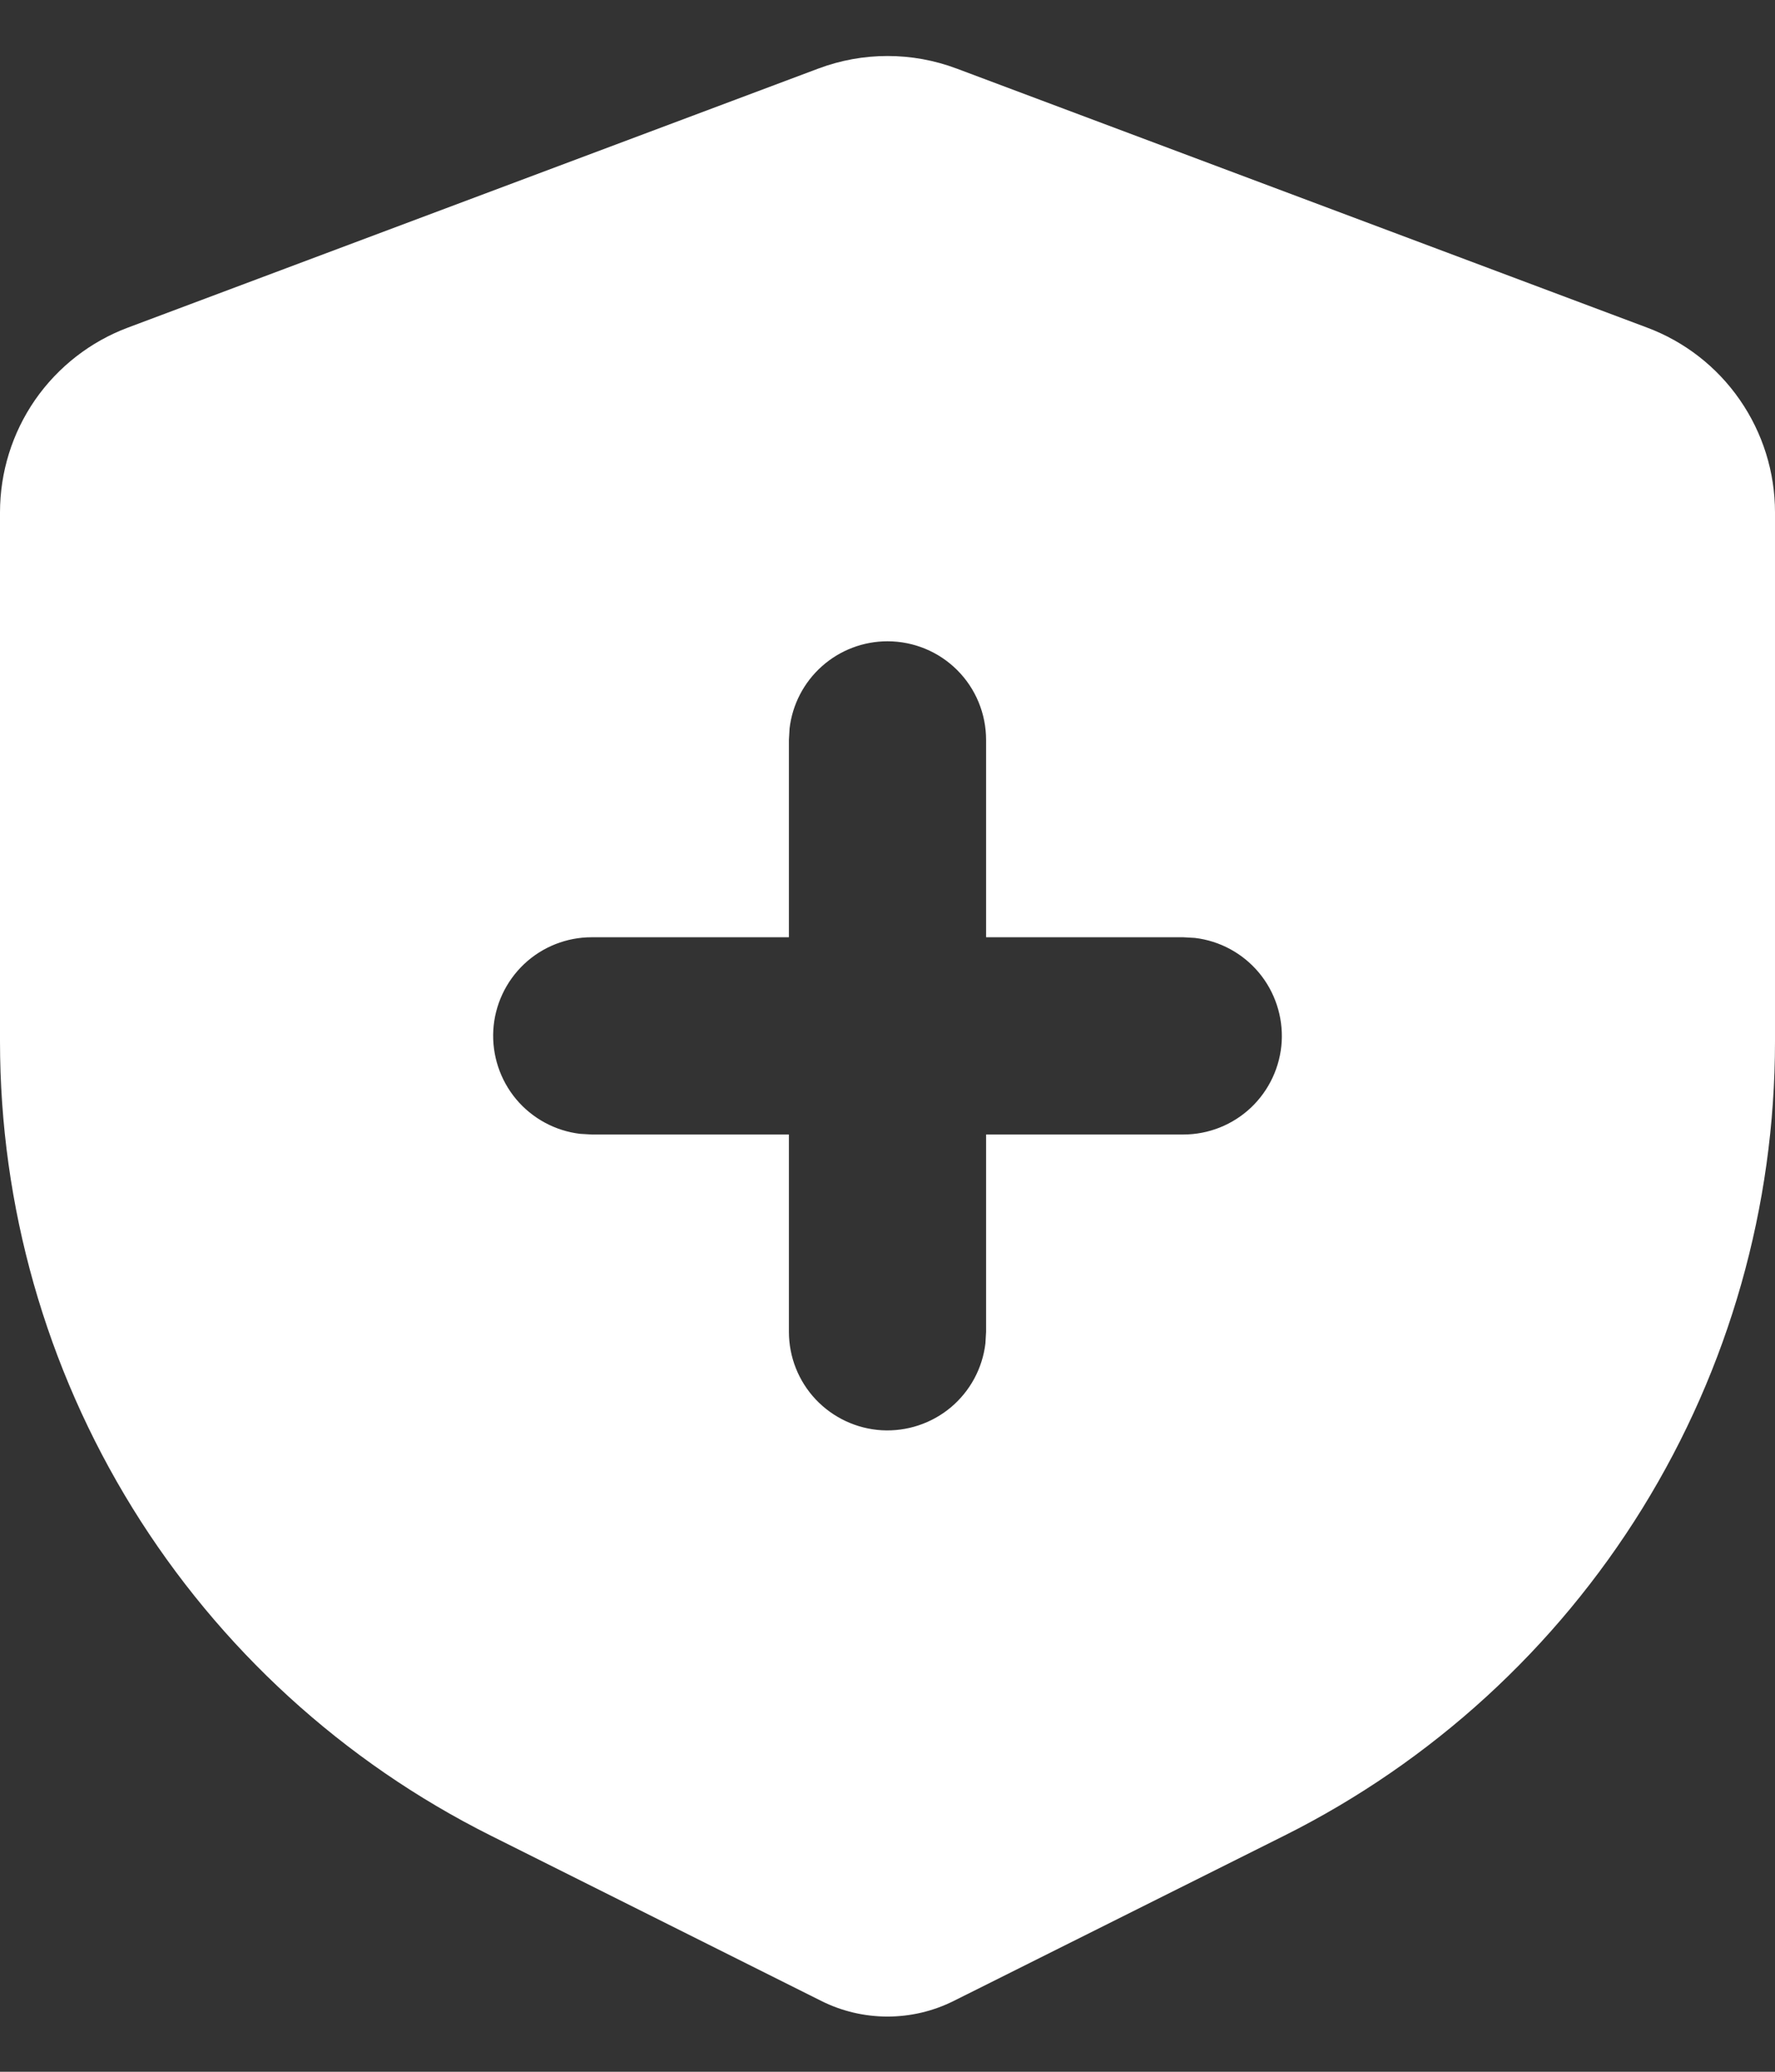 <svg width="24" height="28" viewBox="0 0 24 28" fill="none" xmlns="http://www.w3.org/2000/svg">
<rect x="0" y="0" width="24" height="28" fill="#333333" stroke="none"/>
<path d="M12.936 0.927L22.269 4.427C22.778 4.617 23.216 4.958 23.525 5.405C23.834 5.851 24 6.381 24 6.924V14.075C24 16.303 23.38 18.488 22.208 20.384C21.036 22.279 19.36 23.811 17.367 24.808L12.895 27.043C12.617 27.182 12.311 27.254 12 27.254C11.689 27.254 11.383 27.182 11.105 27.043L6.633 24.807C4.64 23.81 2.964 22.278 1.792 20.382C0.62 18.486 -4.75427e-05 16.302 5.20216e-07 14.073V6.925C-0 6.382 0.165 5.852 0.474 5.405C0.784 4.959 1.222 4.617 1.731 4.427L11.064 0.927C11.668 0.7 12.332 0.7 12.936 0.927ZM12 8.667C11.673 8.667 11.358 8.787 11.114 9.004C10.87 9.221 10.714 9.52 10.676 9.844L10.667 10V12.667H8C7.66 12.667 7.333 12.797 7.086 13.03C6.839 13.264 6.69 13.583 6.67 13.922C6.651 14.261 6.761 14.595 6.979 14.856C7.197 15.116 7.507 15.284 7.844 15.324L8 15.333H10.667V18C10.667 18.34 10.797 18.667 11.03 18.914C11.264 19.161 11.583 19.31 11.922 19.33C12.261 19.349 12.595 19.239 12.856 19.021C13.116 18.803 13.284 18.494 13.324 18.156L13.333 18V15.333H16C16.34 15.333 16.667 15.203 16.914 14.97C17.161 14.736 17.31 14.417 17.33 14.078C17.349 13.739 17.239 13.405 17.021 13.144C16.803 12.884 16.494 12.716 16.156 12.676L16 12.667H13.333V10C13.333 9.646 13.193 9.307 12.943 9.057C12.693 8.807 12.354 8.667 12 8.667Z" fill="white"/>
</svg>
